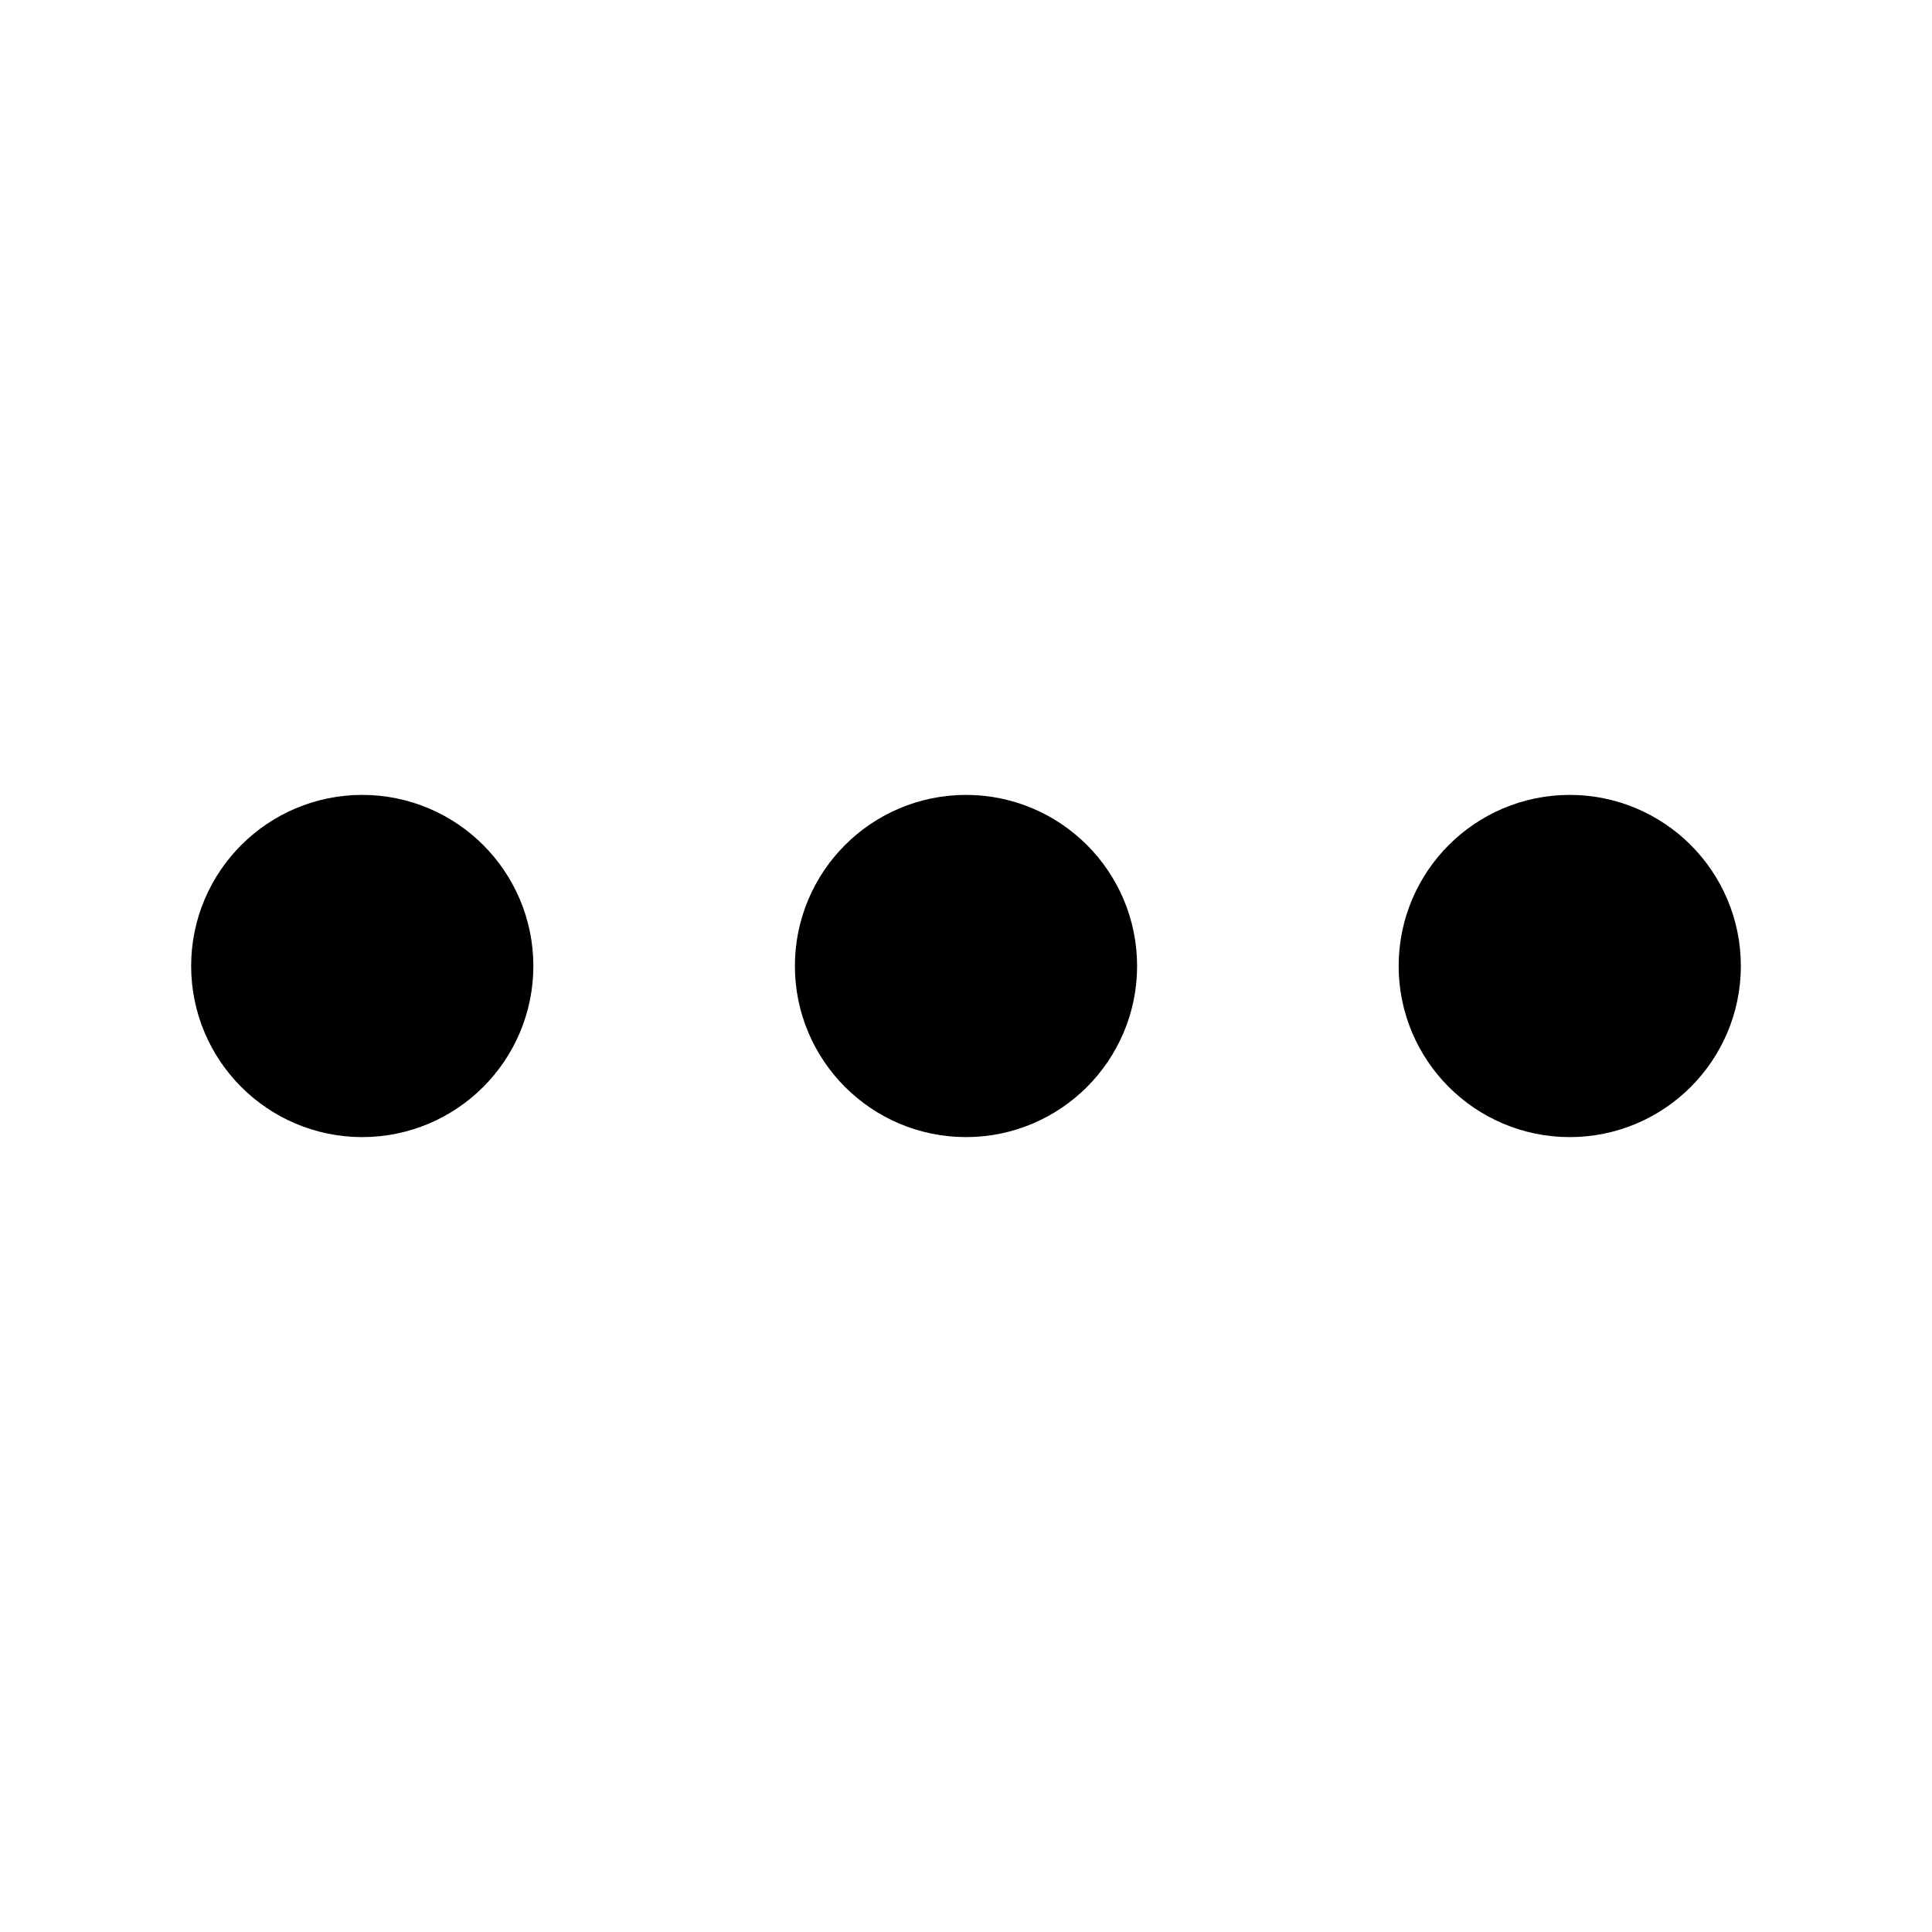 <svg width="16" height="16" viewBox="0 0 16 16" fill="none" xmlns="http://www.w3.org/2000/svg">
    <path d="M13 8.667C12.632 8.667 12.333 8.368 12.333 8C12.333 7.632 12.632 7.333 13 7.333C13.368 7.333 13.667 7.632 13.667 8C13.667 8.368 13.368 8.667 13 8.667Z" fill="black"/>
    <path d="M8 8.667C7.632 8.667 7.333 8.368 7.333 8C7.333 7.632 7.632 7.333 8 7.333C8.368 7.333 8.667 7.632 8.667 8C8.667 8.368 8.368 8.667 8 8.667Z" fill="black"/>
    <path d="M3 8.667C2.632 8.667 2.333 8.368 2.333 8C2.333 7.632 2.632 7.333 3 7.333C3.368 7.333 3.667 7.632 3.667 8C3.667 8.368 3.368 8.667 3 8.667Z" fill="black"/>
    <path d="M13 8.667C12.632 8.667 12.333 8.368 12.333 8C12.333 7.632 12.632 7.333 13 7.333C13.368 7.333 13.667 7.632 13.667 8C13.667 8.368 13.368 8.667 13 8.667Z" stroke="black" stroke-width="1.5"/>
    <path d="M8 8.667C7.632 8.667 7.333 8.368 7.333 8C7.333 7.632 7.632 7.333 8 7.333C8.368 7.333 8.667 7.632 8.667 8C8.667 8.368 8.368 8.667 8 8.667Z" stroke="black" stroke-width="1.5"/>
    <path d="M3 8.667C2.632 8.667 2.333 8.368 2.333 8C2.333 7.632 2.632 7.333 3 7.333C3.368 7.333 3.667 7.632 3.667 8C3.667 8.368 3.368 8.667 3 8.667Z" stroke="black" stroke-width="1.5"/>
</svg>
